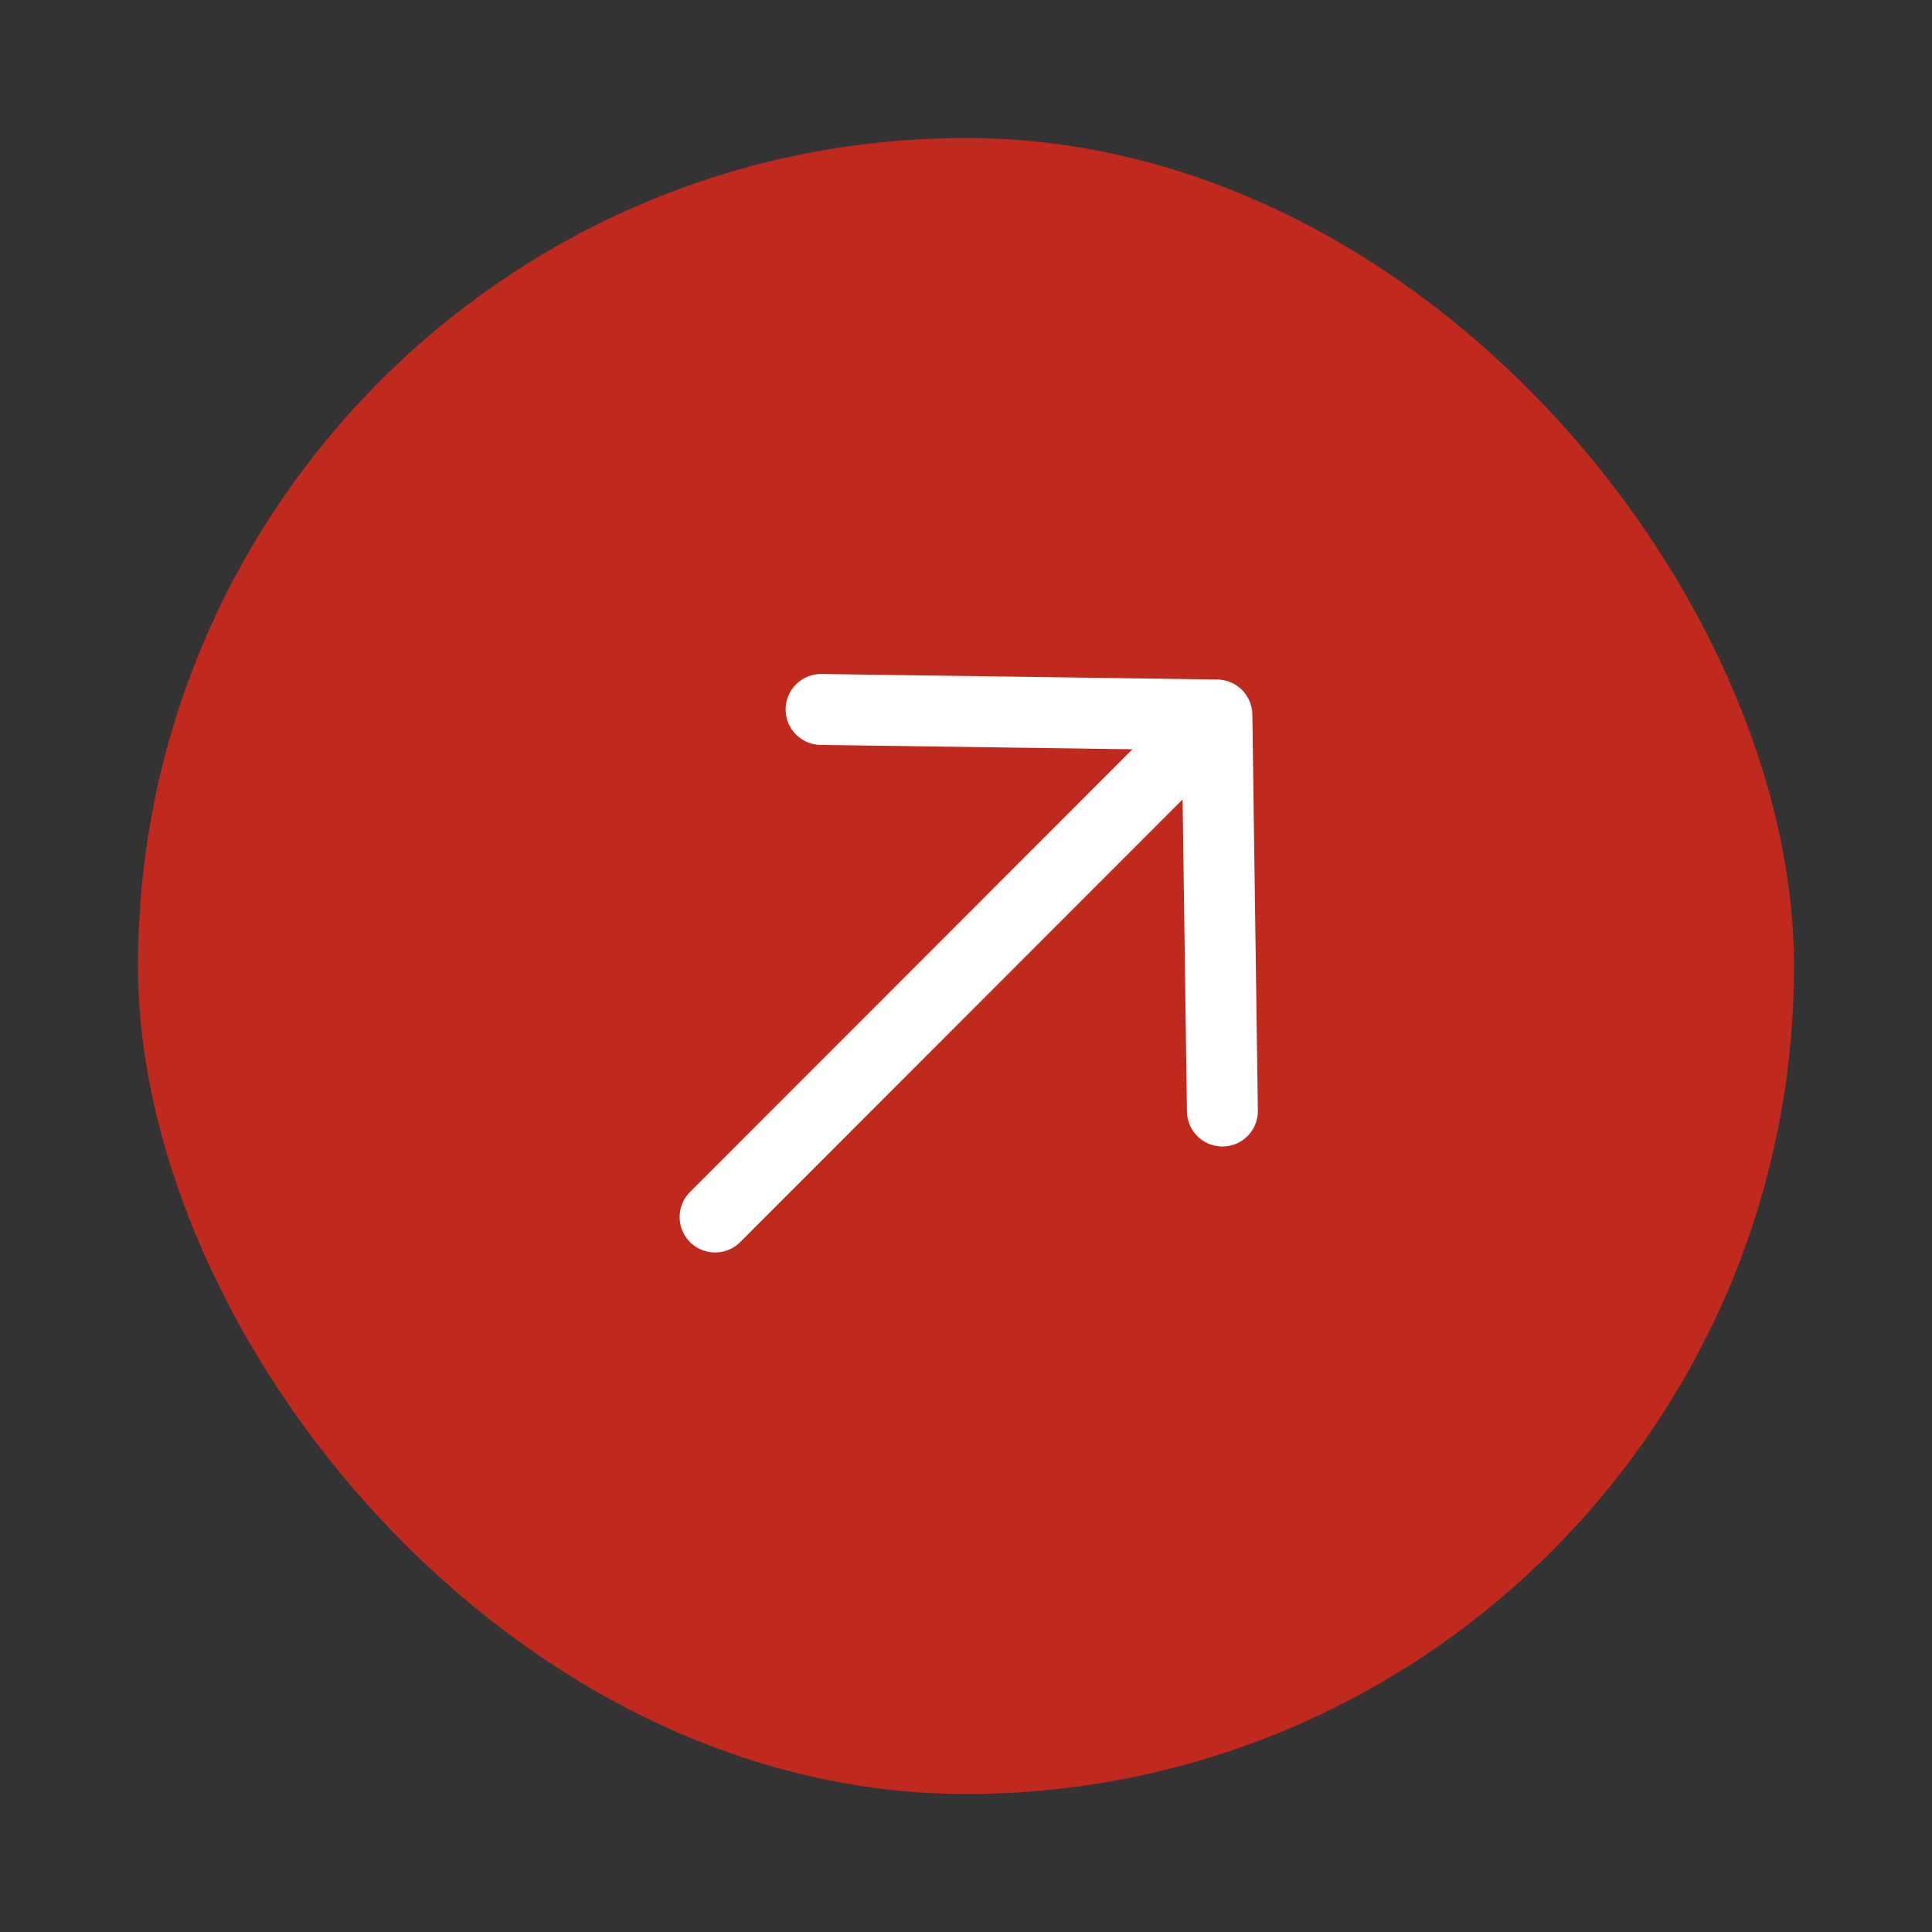 <svg xmlns="http://www.w3.org/2000/svg" fill="none" viewBox="0 0 14 14"><rect x="0" y="0" width="14" height="14" fill="#333333" stroke="none"/><rect width="12" height="12" x="13" y="13" fill="#BF291E" rx="6" transform="rotate(-180 13 13)"/><path class="ic_c_check_out" stroke="#fff" stroke-linecap="round" stroke-linejoin="round" stroke-width=".514" d="m5.95 5.141 2.868.04m0 0 .04 2.87m-.04-2.87L5.182 8.819"/></svg>